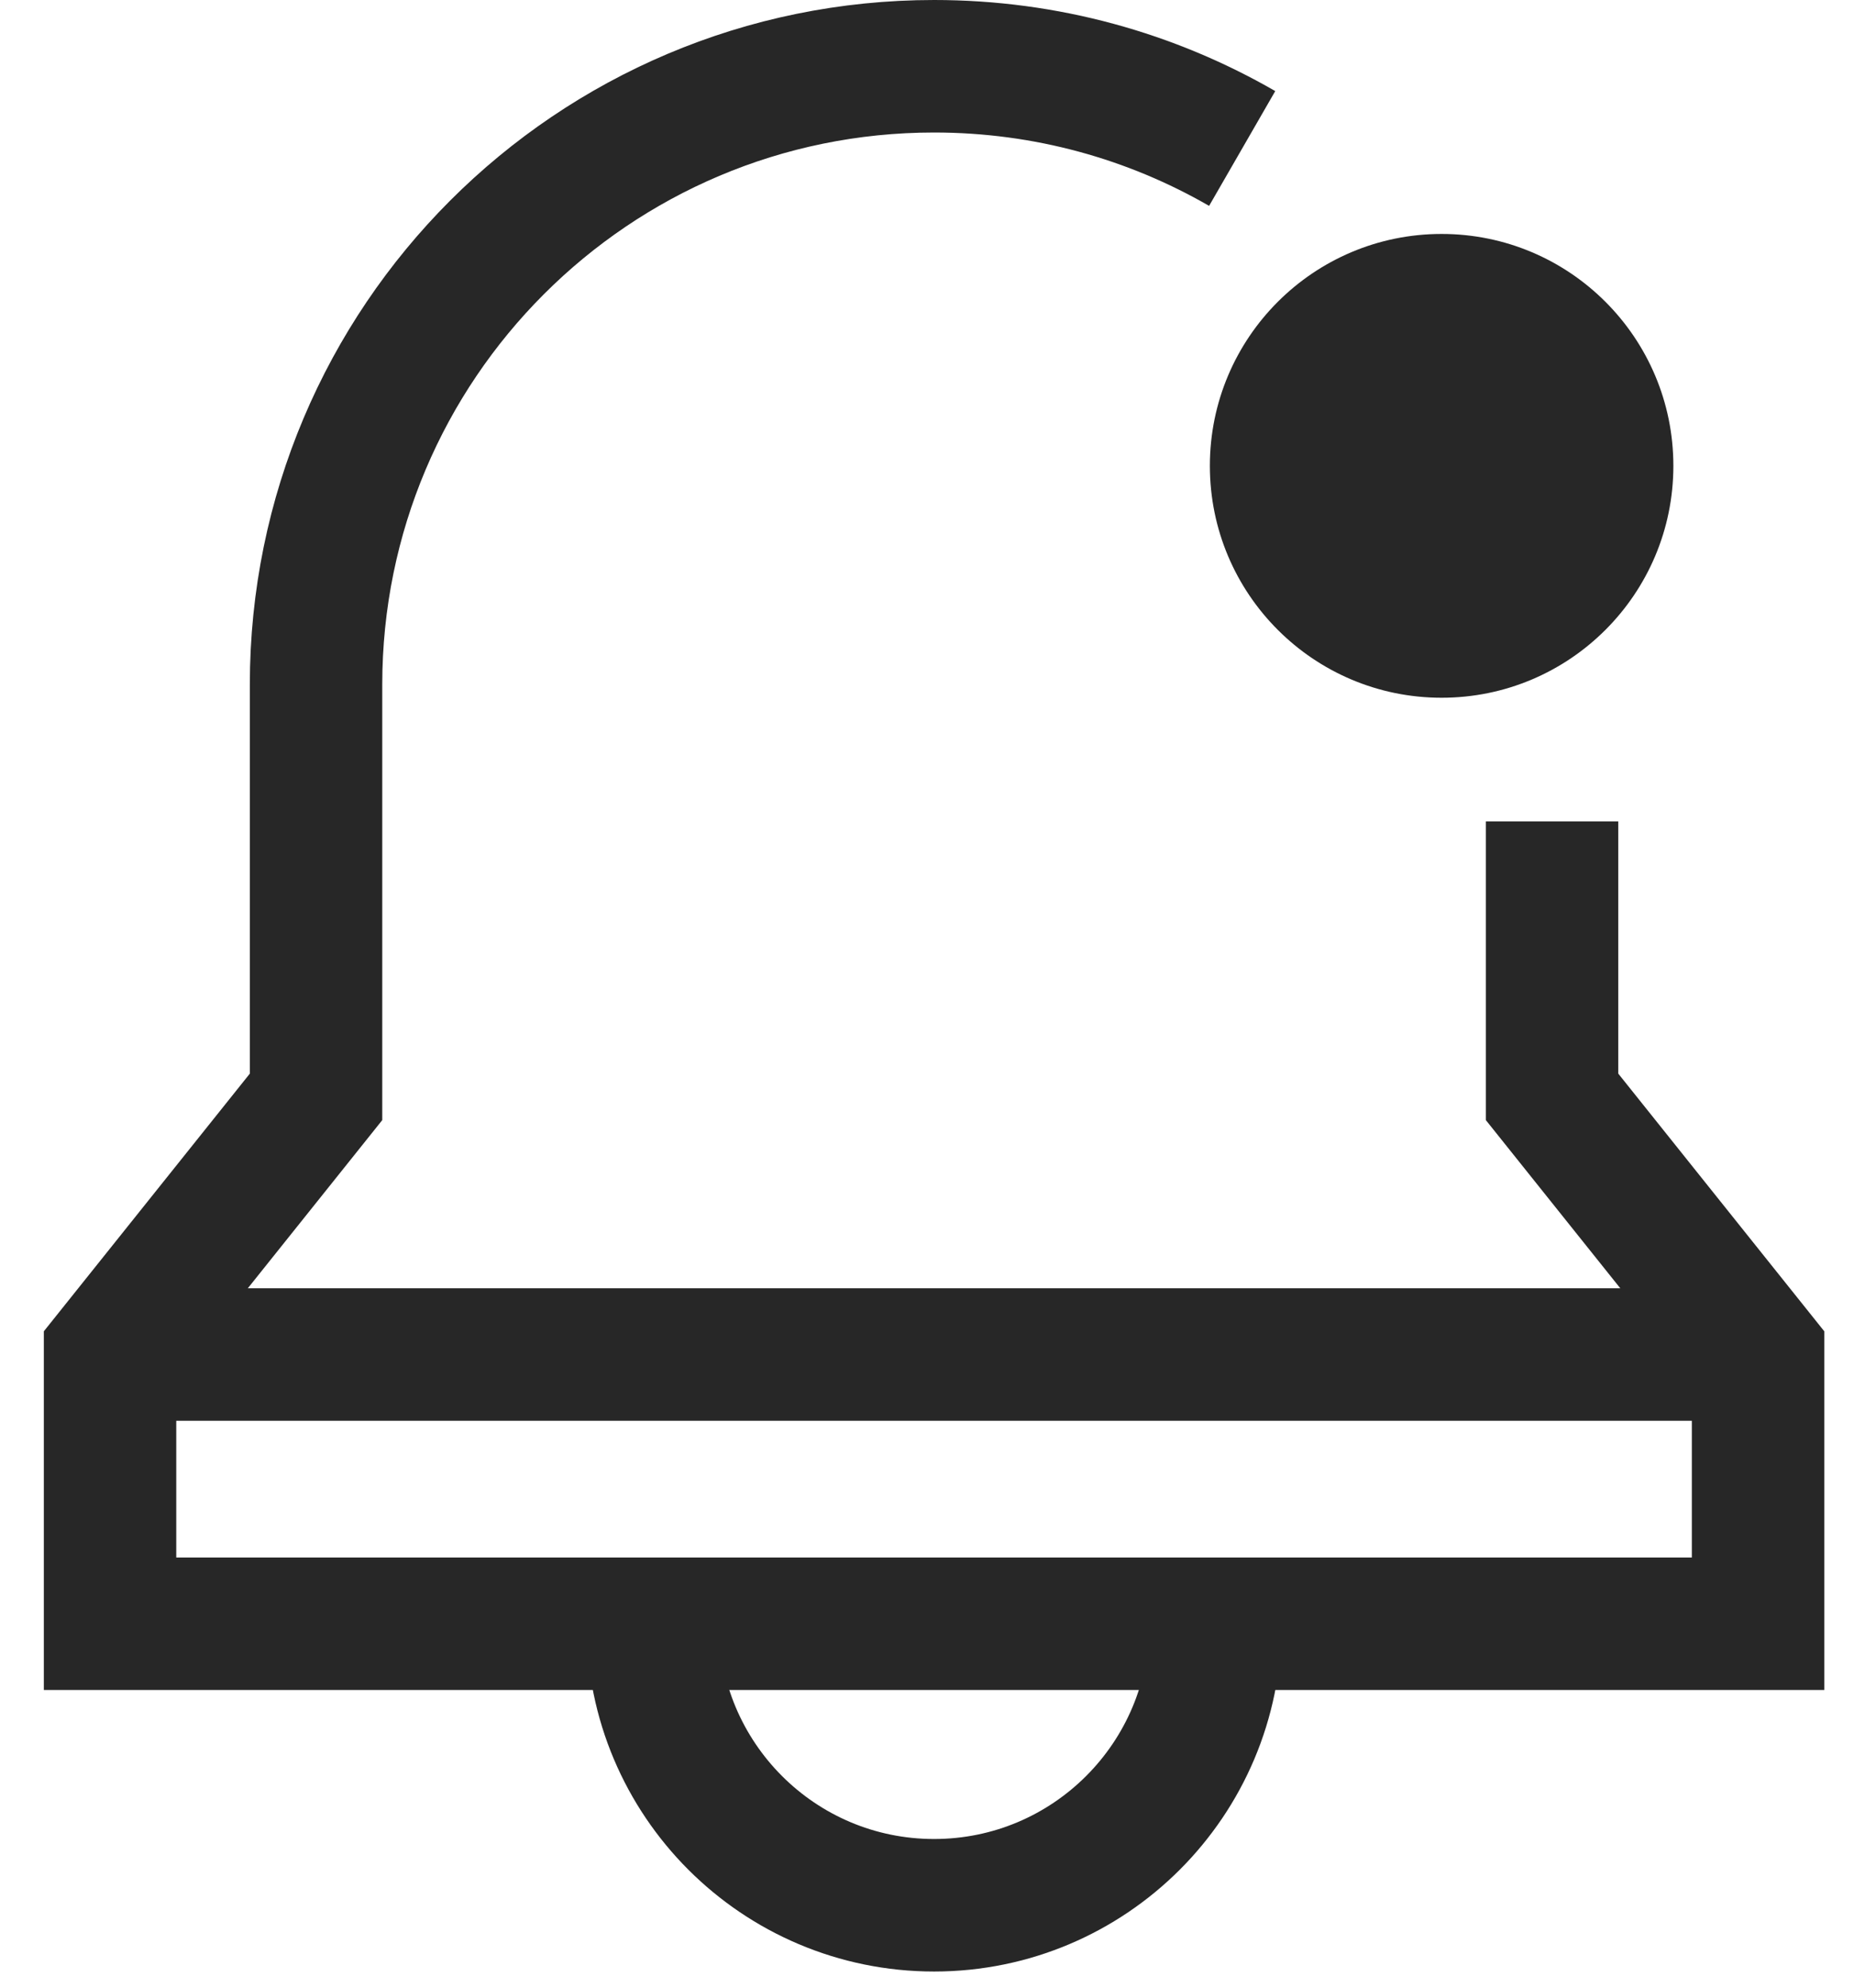 <?xml version="1.0" encoding="UTF-8"?>
<svg width="28px" height="30px" viewBox="0 0 28 30" version="1.1" xmlns="http://www.w3.org/2000/svg" xmlns:xlink="http://www.w3.org/1999/xlink">
    <!-- Generator: Sketch 52.2 (67145) - http://www.bohemiancoding.com/sketch -->
    <title>icon-top-bar-notifications-active</title>
    <desc>Created with Sketch.</desc>
    <g id="top-bar-notifications-active" stroke="none" stroke-width="1" fill="none" fill-rule="evenodd">
        <g id="Group-2" transform="translate(1, 1)" fill-rule="nonzero">
            <g id="Group" stroke="#272727" stroke-width="2">
                <path d="M22.44,11.398 C22.44,12.322 22.44,13.708 22.44,15.555 L25.551,19.444 L25.551,23.507 L0.662,23.507 L0.662,19.444 L3.773,15.555 L3.773,9.333 C3.773,4.178 7.952,-0 13.107,-0 C14.801,-0 16.39,0.451 17.76,1.241" id="Path"></path>
                <path d="M17.356,23.507 C17.356,25.854 15.453,27.756 13.107,27.756 C10.76,27.756 8.858,25.854 8.858,23.507" id="Rectangle-Copy-13"></path>
                <path d="M0.662,19.444 L25.551,19.444" id="Line-Copy-4"></path>
            </g>
            <circle id="Oval-8" fill="#272727" cx="20.772" cy="6.031" r="3.5"></circle>
        </g>
    </g>
</svg>